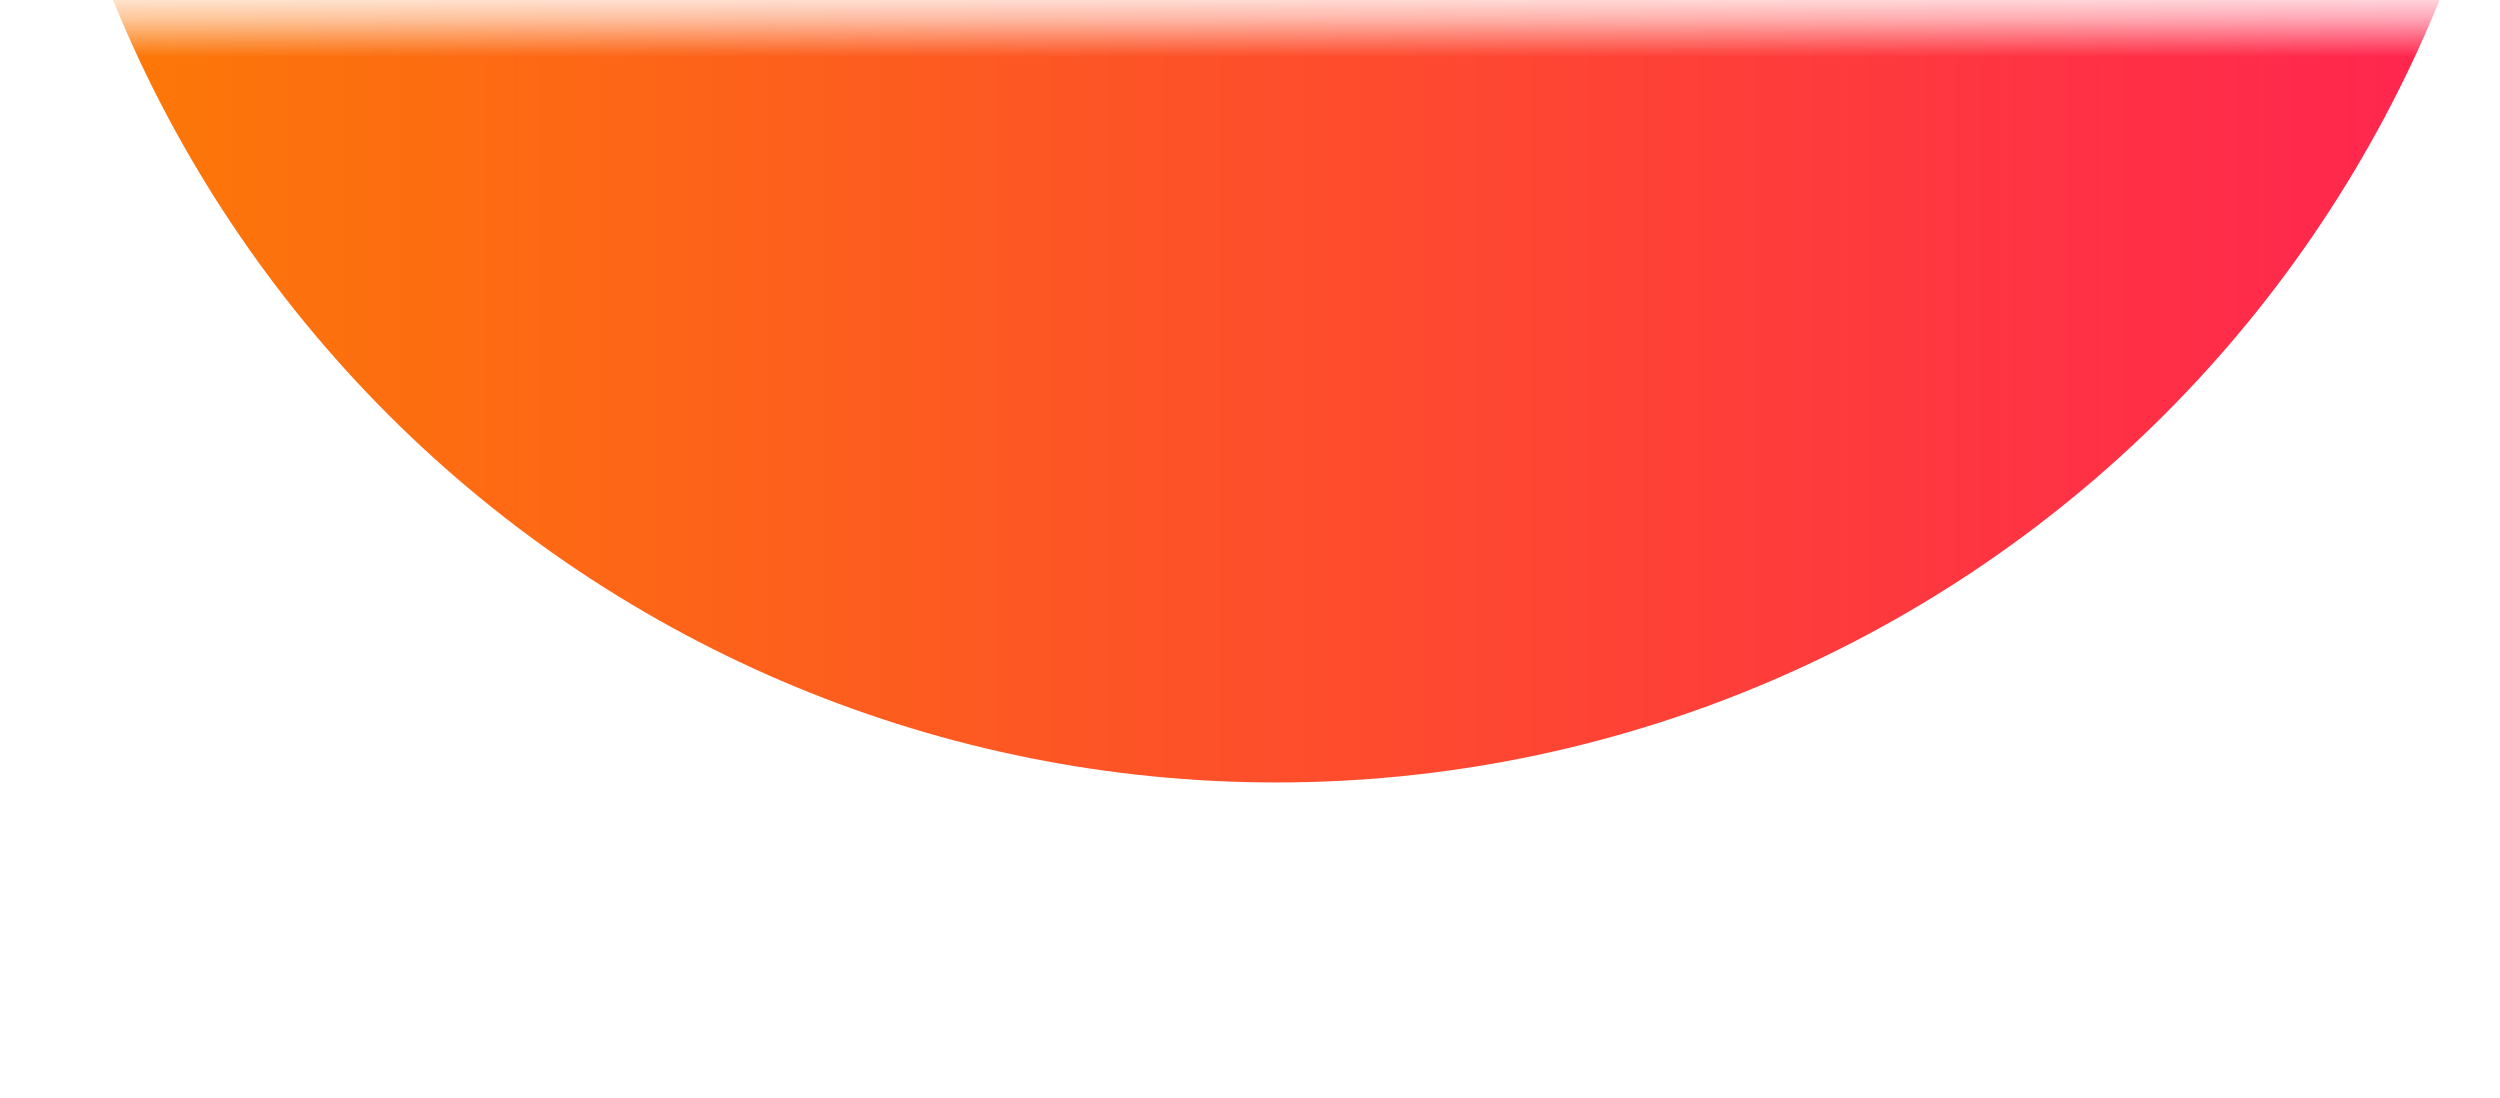 <svg width="66" height="29" viewBox="0 0 66 29" fill="none" xmlns="http://www.w3.org/2000/svg">
<defs>
<linearGradient id="paint0_linear_458_1318" x1="66.851" y1="-12.683" x2="0.537" y2="-12.683" gradientUnits="userSpaceOnUse">
<stop stop-color="#FF2252"/>
<stop offset="1" stop-color="#FC7B04"/>
</linearGradient>
</defs>
<mask id="mask0_458_1318" style="mask-type:alpha" maskUnits="userSpaceOnUse" x="0" y="0" width="66" height="29">
<rect x="0.537" y="0.587" width="65.441" height="27.922" fill="#D9D9D9"/>
</mask>
<g mask="url(#mask0_458_1318)">
<path d="M66.851 -12.499C66.851 -3.706 63.358 4.728 57.14 10.946C50.922 17.164 42.488 20.657 33.694 20.657C24.901 20.657 16.467 17.164 10.249 10.946C4.031 4.728 0.537 -3.706 0.537 -12.499L33.694 -12.499H66.851Z" fill="url(#paint0_linear_458_1318)"/>
</g>
</svg>
